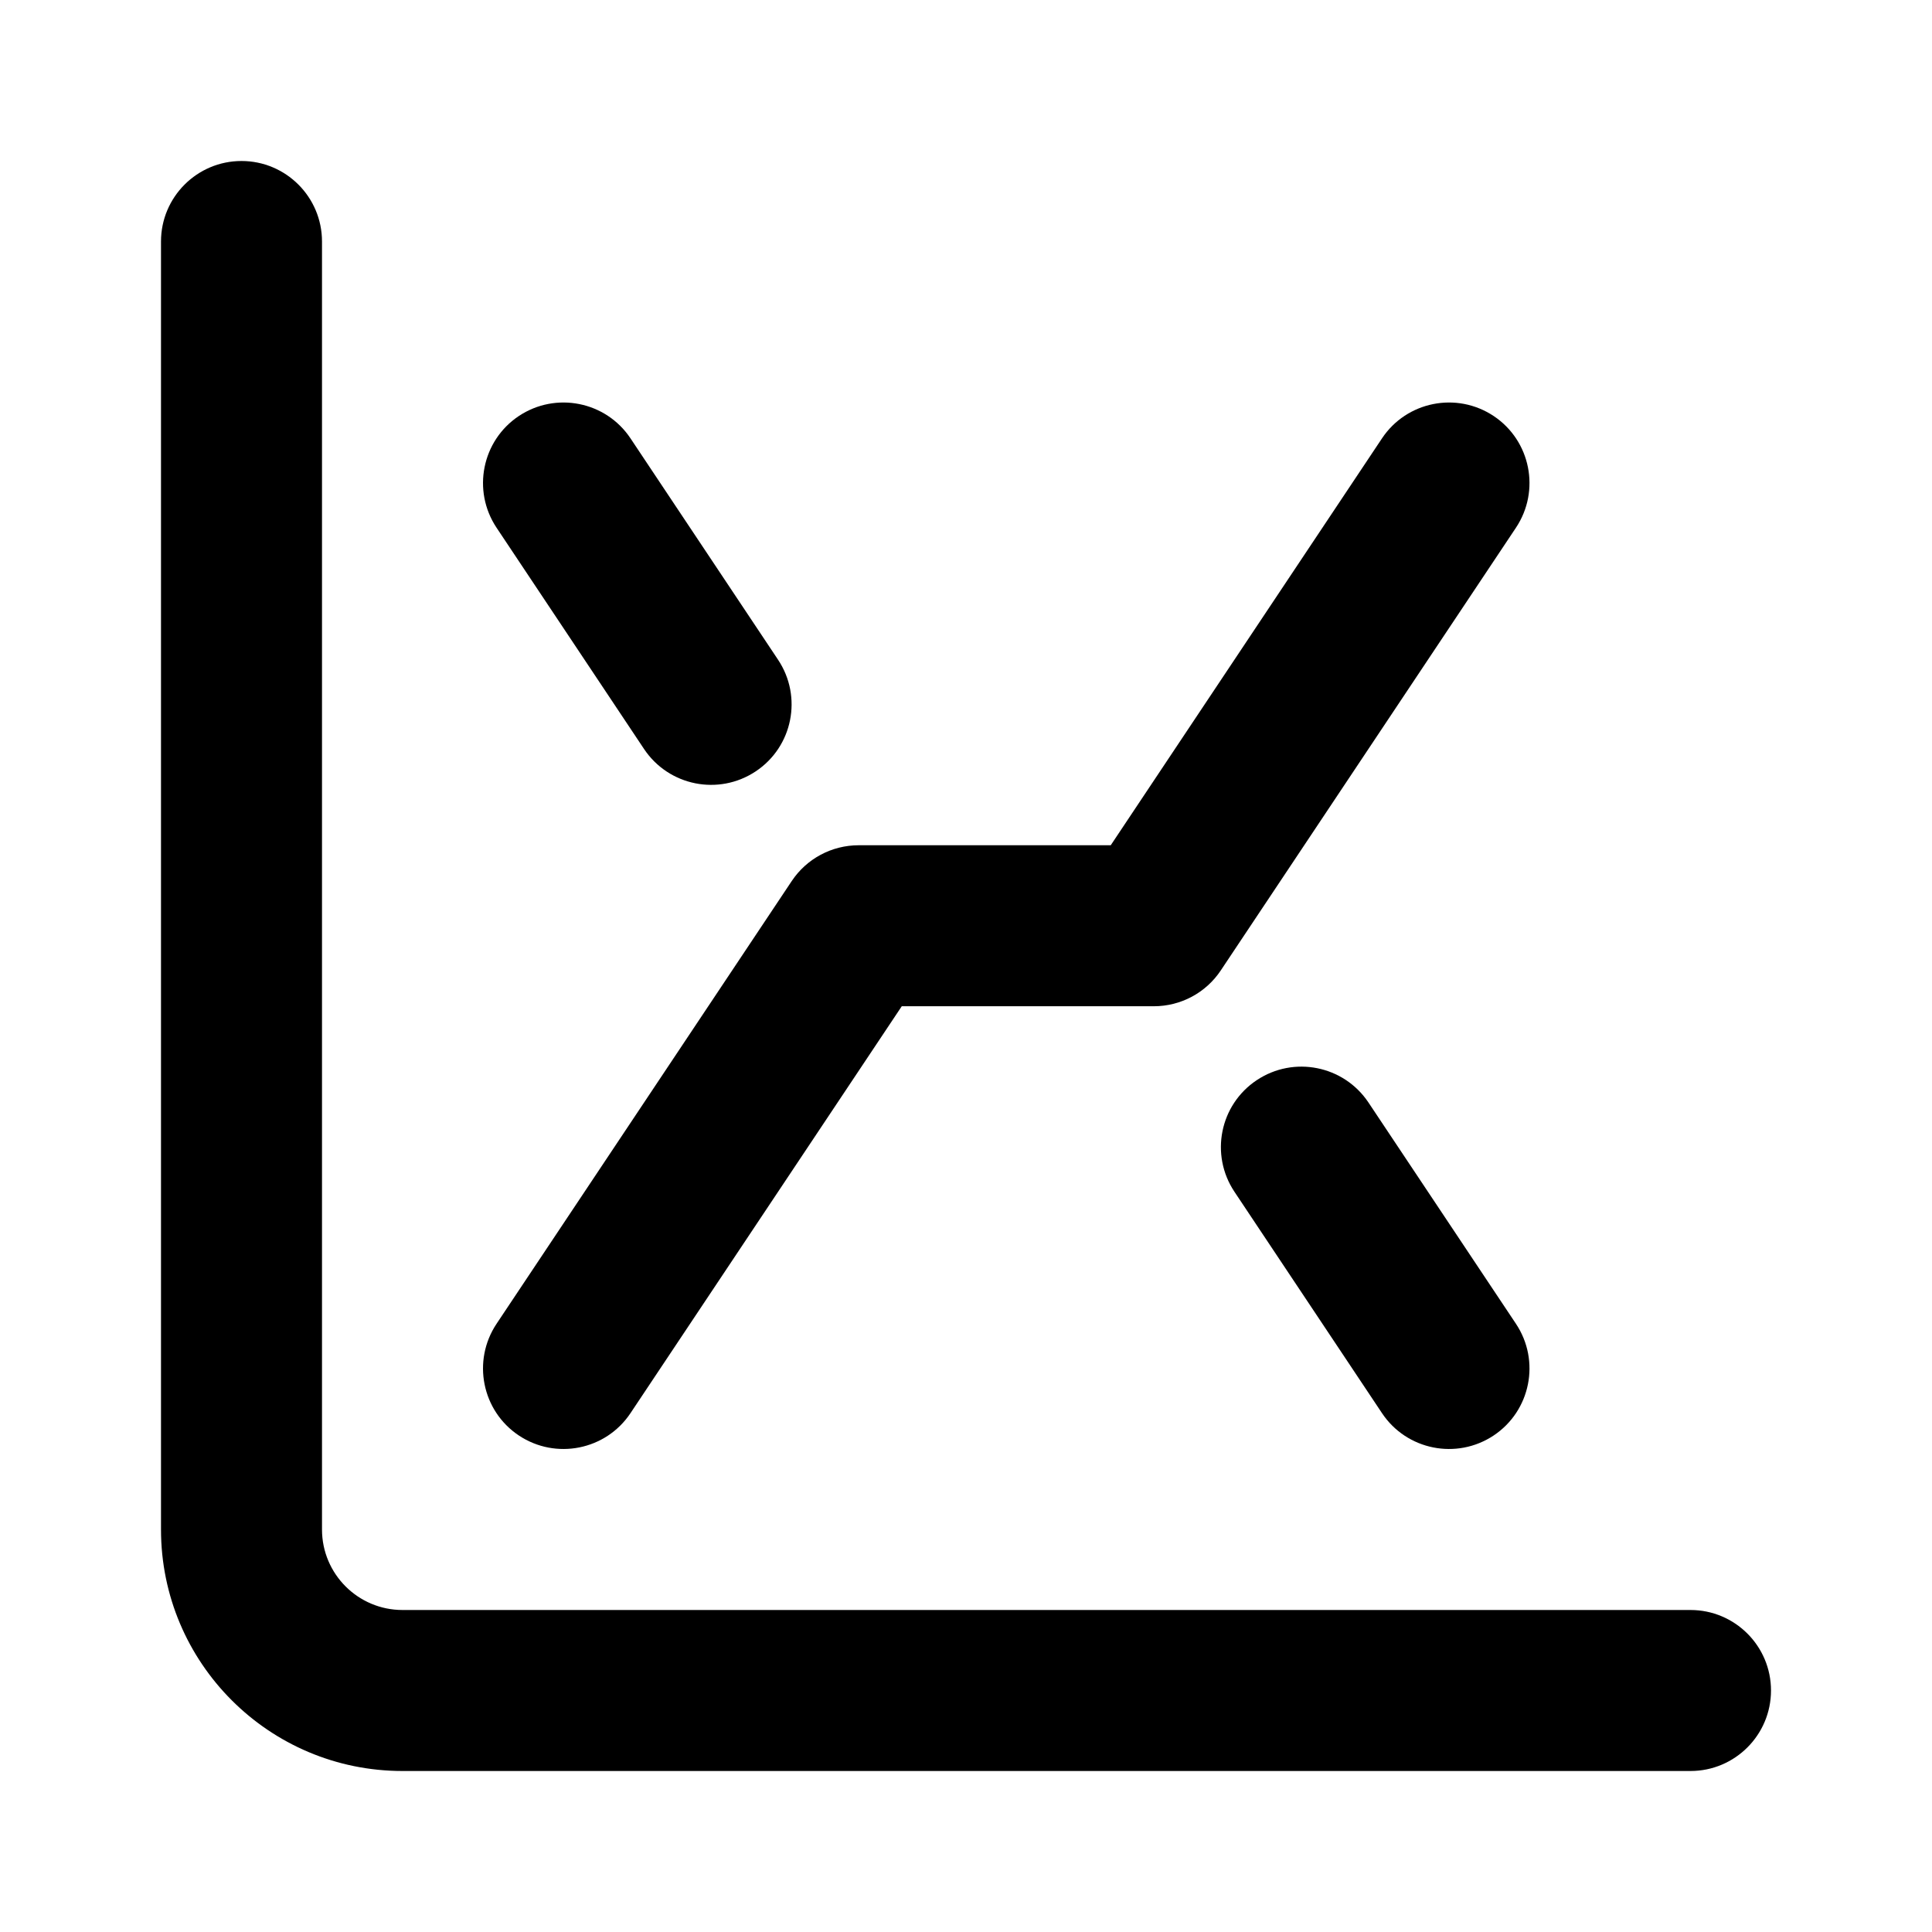 <svg width="24" height="24" viewBox="0 0 24 24" fill="none" xmlns="http://www.w3.org/2000/svg">
<path fill-rule="evenodd" clip-rule="evenodd" d="M3 2C3.552 2 4 2.448 4 3V19C4 19.552 4.448 20 5 20H21C21.552 20 22 20.448 22 21C22 21.552 21.552 22 21 22H5C3.343 22 2 20.657 2 19V3C2 2.448 2.448 2 3 2ZM6.445 5.168C6.905 4.862 7.526 4.986 7.832 5.445L9.665 8.195C9.972 8.655 9.848 9.276 9.388 9.582C8.928 9.888 8.308 9.764 8.001 9.305L6.168 6.555C5.862 6.095 5.986 5.474 6.445 5.168ZM18.555 5.168C19.014 5.474 19.138 6.095 18.832 6.555L15.165 12.055C14.98 12.333 14.668 12.5 14.333 12.5H11.202L7.832 17.555C7.526 18.014 6.905 18.138 6.445 17.832C5.986 17.526 5.862 16.905 6.168 16.445L9.835 10.945C10.02 10.667 10.332 10.5 10.667 10.5H13.798L17.168 5.445C17.474 4.986 18.095 4.862 18.555 5.168ZM15.612 13.418C16.072 13.112 16.692 13.236 16.999 13.695L18.832 16.445C19.138 16.905 19.014 17.526 18.555 17.832C18.095 18.138 17.474 18.014 17.168 17.555L15.335 14.805C15.028 14.345 15.152 13.724 15.612 13.418Z" fill="currentColor"/>
</svg>
